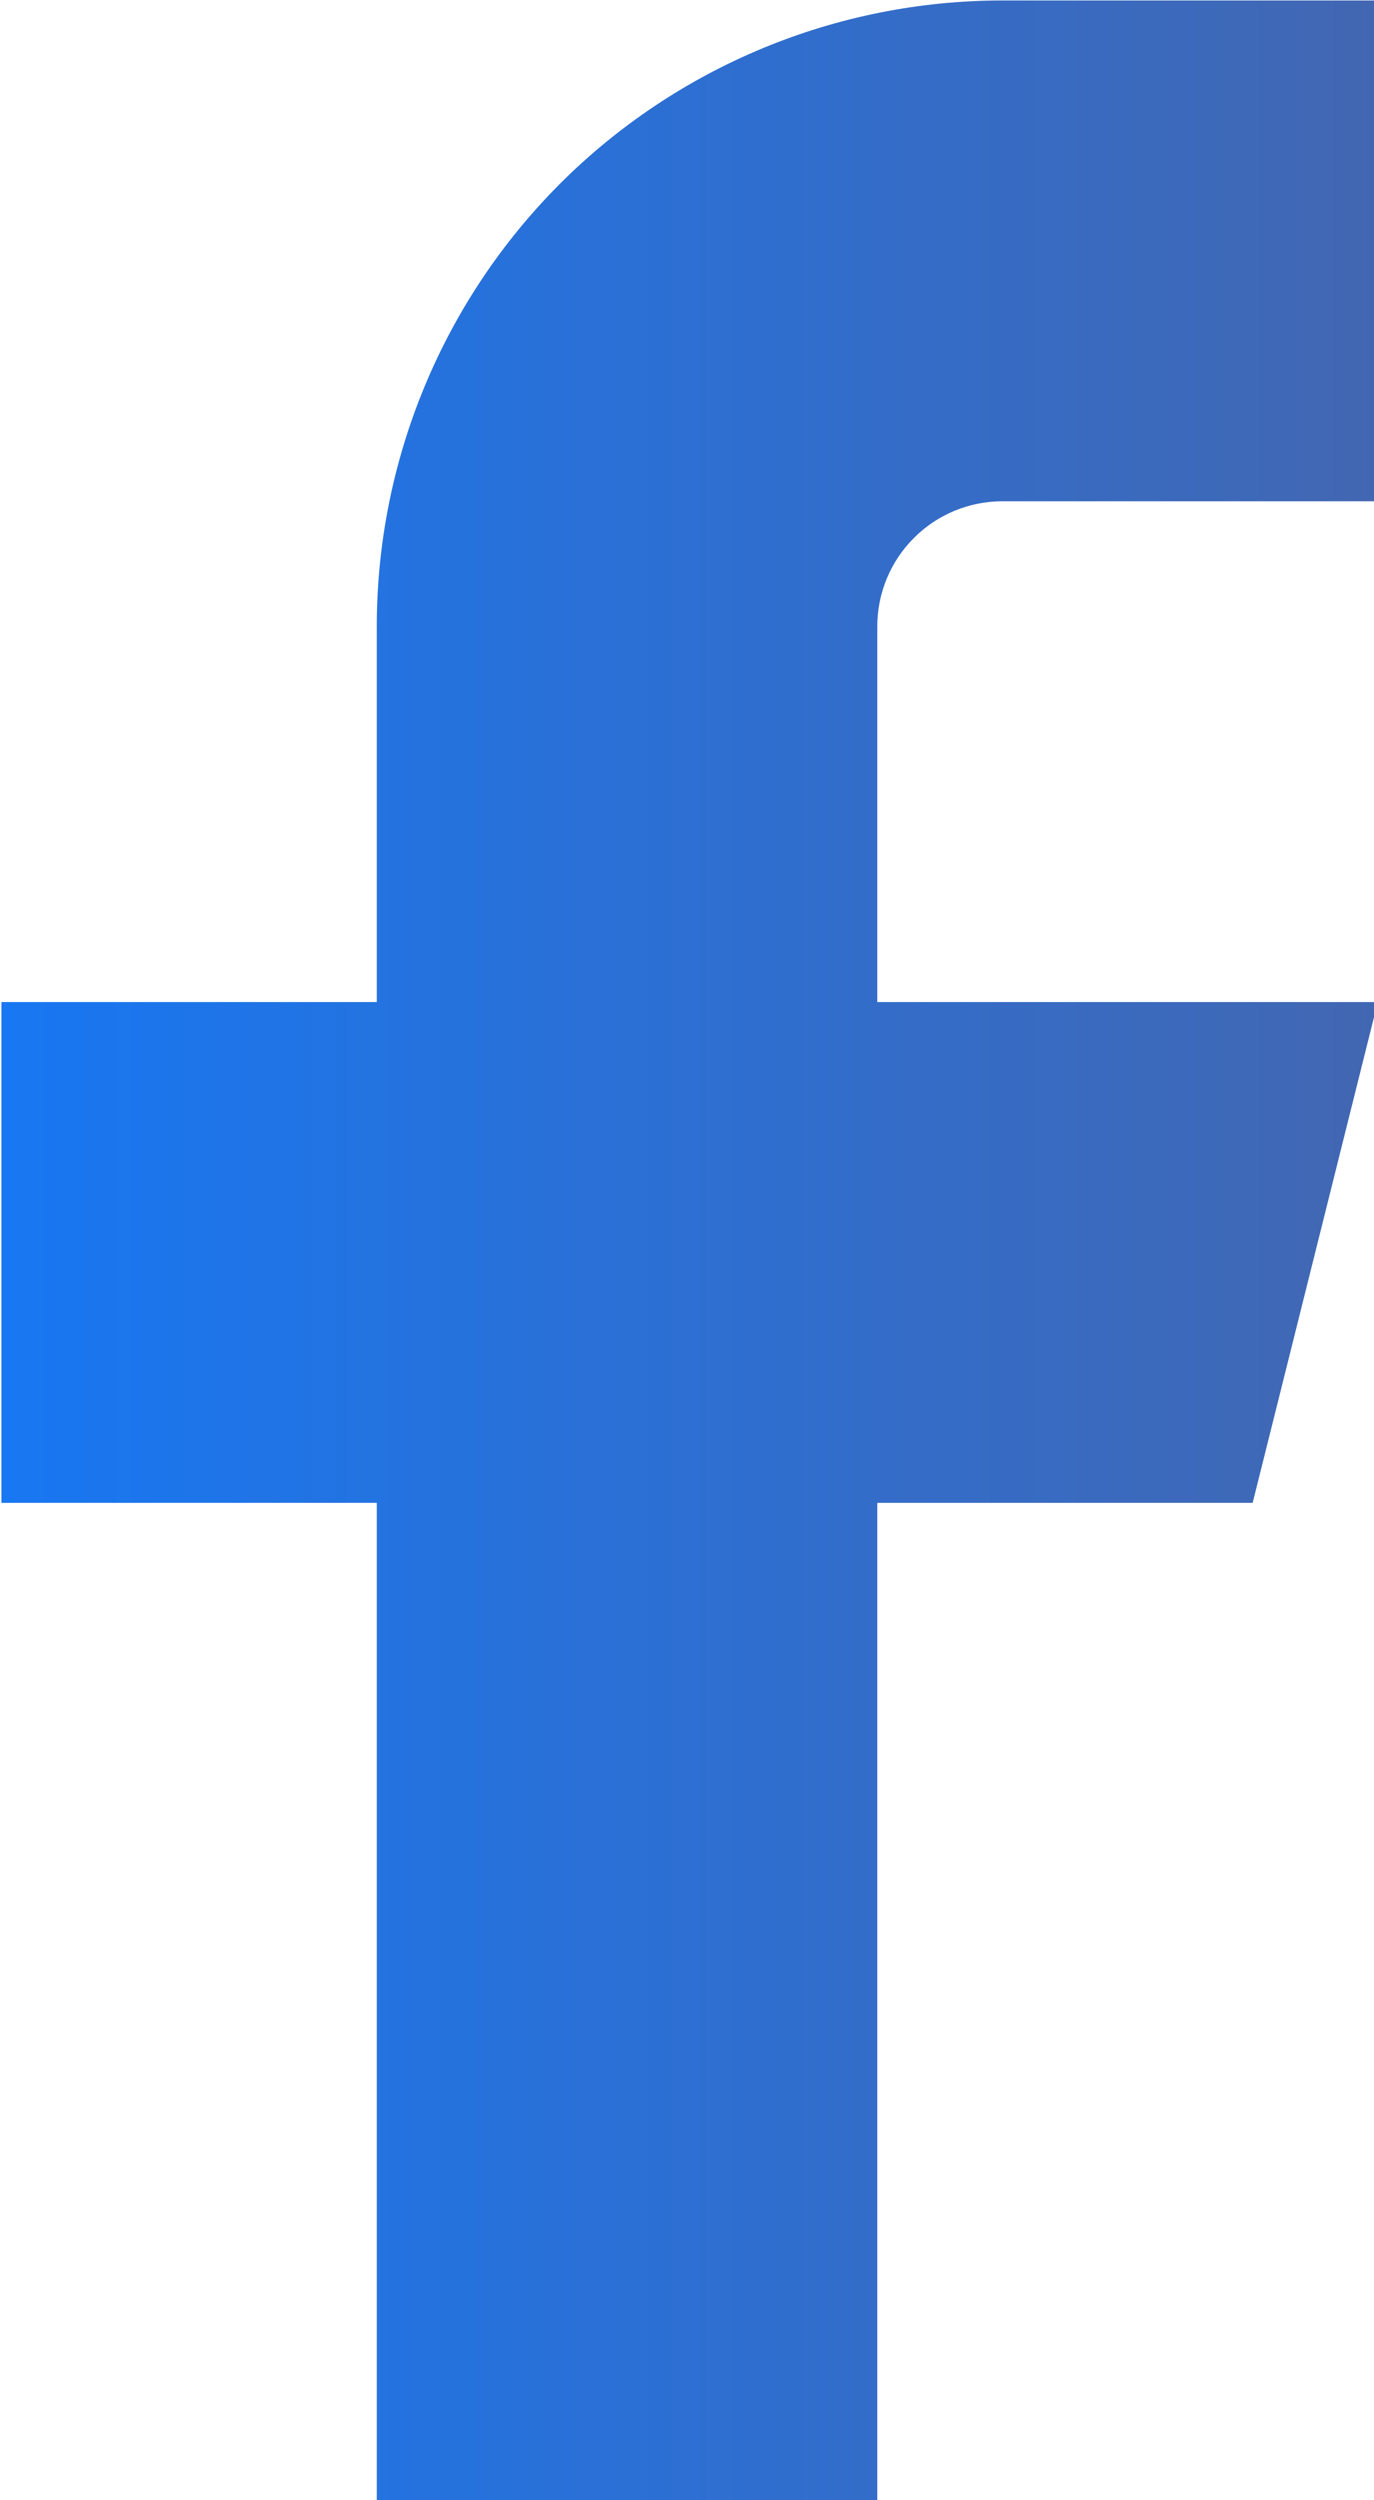 <?xml version="1.0" encoding="UTF-8" standalone="no"?>
<!-- Created with Inkscape (http://www.inkscape.org/) -->

<svg
   width="2.91mm"
   height="5.292mm"
   viewBox="0 0 2.91 5.292"
   version="1.1"
   id="svg1"
   xml:space="preserve"
   xmlns:inkscape="http://www.inkscape.org/namespaces/inkscape"
   xmlns:sodipodi="http://sodipodi.sourceforge.net/DTD/sodipodi-0.dtd"
   xmlns:xlink="http://www.w3.org/1999/xlink"
   xmlns="http://www.w3.org/2000/svg"
   xmlns:svg="http://www.w3.org/2000/svg"><sodipodi:namedview
     id="namedview1"
     pagecolor="#ffffff"
     bordercolor="#000000"
     borderopacity="0.25"
     inkscape:showpageshadow="2"
     inkscape:pageopacity="0.0"
     inkscape:pagecheckerboard="0"
     inkscape:deskcolor="#d1d1d1"
     inkscape:document-units="mm" /><defs
     id="defs1"><linearGradient
       id="linearGradient2"
       inkscape:collect="always"><stop
         style="stop-color:#1877f2;stop-opacity:1;"
         offset="0"
         id="stop2" /><stop
         style="stop-color:#4267b2;stop-opacity:1;"
         offset="1"
         id="stop3" /></linearGradient><linearGradient
       inkscape:collect="always"
       xlink:href="#linearGradient2"
       id="linearGradient3"
       x1="7"
       y1="12"
       x2="18"
       y2="12"
       gradientUnits="userSpaceOnUse" /><linearGradient
       inkscape:collect="always"
       xlink:href="#linearGradient2"
       id="linearGradient4"
       gradientUnits="userSpaceOnUse"
       x1="7"
       y1="12"
       x2="18"
       y2="12" /></defs><g
     inkscape:label="Layer 1"
     inkscape:groupmode="layer"
     id="layer1"
     transform="translate(-103.661,-145.854)"><g
       style="fill:url(#linearGradient3);fill-opacity:1;stroke:none"
       id="g1"
       transform="matrix(0.265,0,0,0.265,101.809,145.325)"><path
         d="M 18,2 H 15 C 13.674,2 12.402,2.527 11.464,3.464 10.527,4.402 10,5.674 10,7 v 3 H 7 v 4 h 3 v 8 h 4 v -8 h 3 l 1,-4 H 14 V 7 C 14,6.735 14.105,6.48 14.293,6.293 14.48,6.105 14.735,6 15,6 h 3 z"
         stroke="#eeeeee"
         stroke-opacity="0.75"
         stroke-width="2"
         stroke-linecap="round"
         stroke-linejoin="round"
         id="path1"
         style="fill:url(#linearGradient4);fill-opacity:1;stroke:none" /></g></g></svg>
